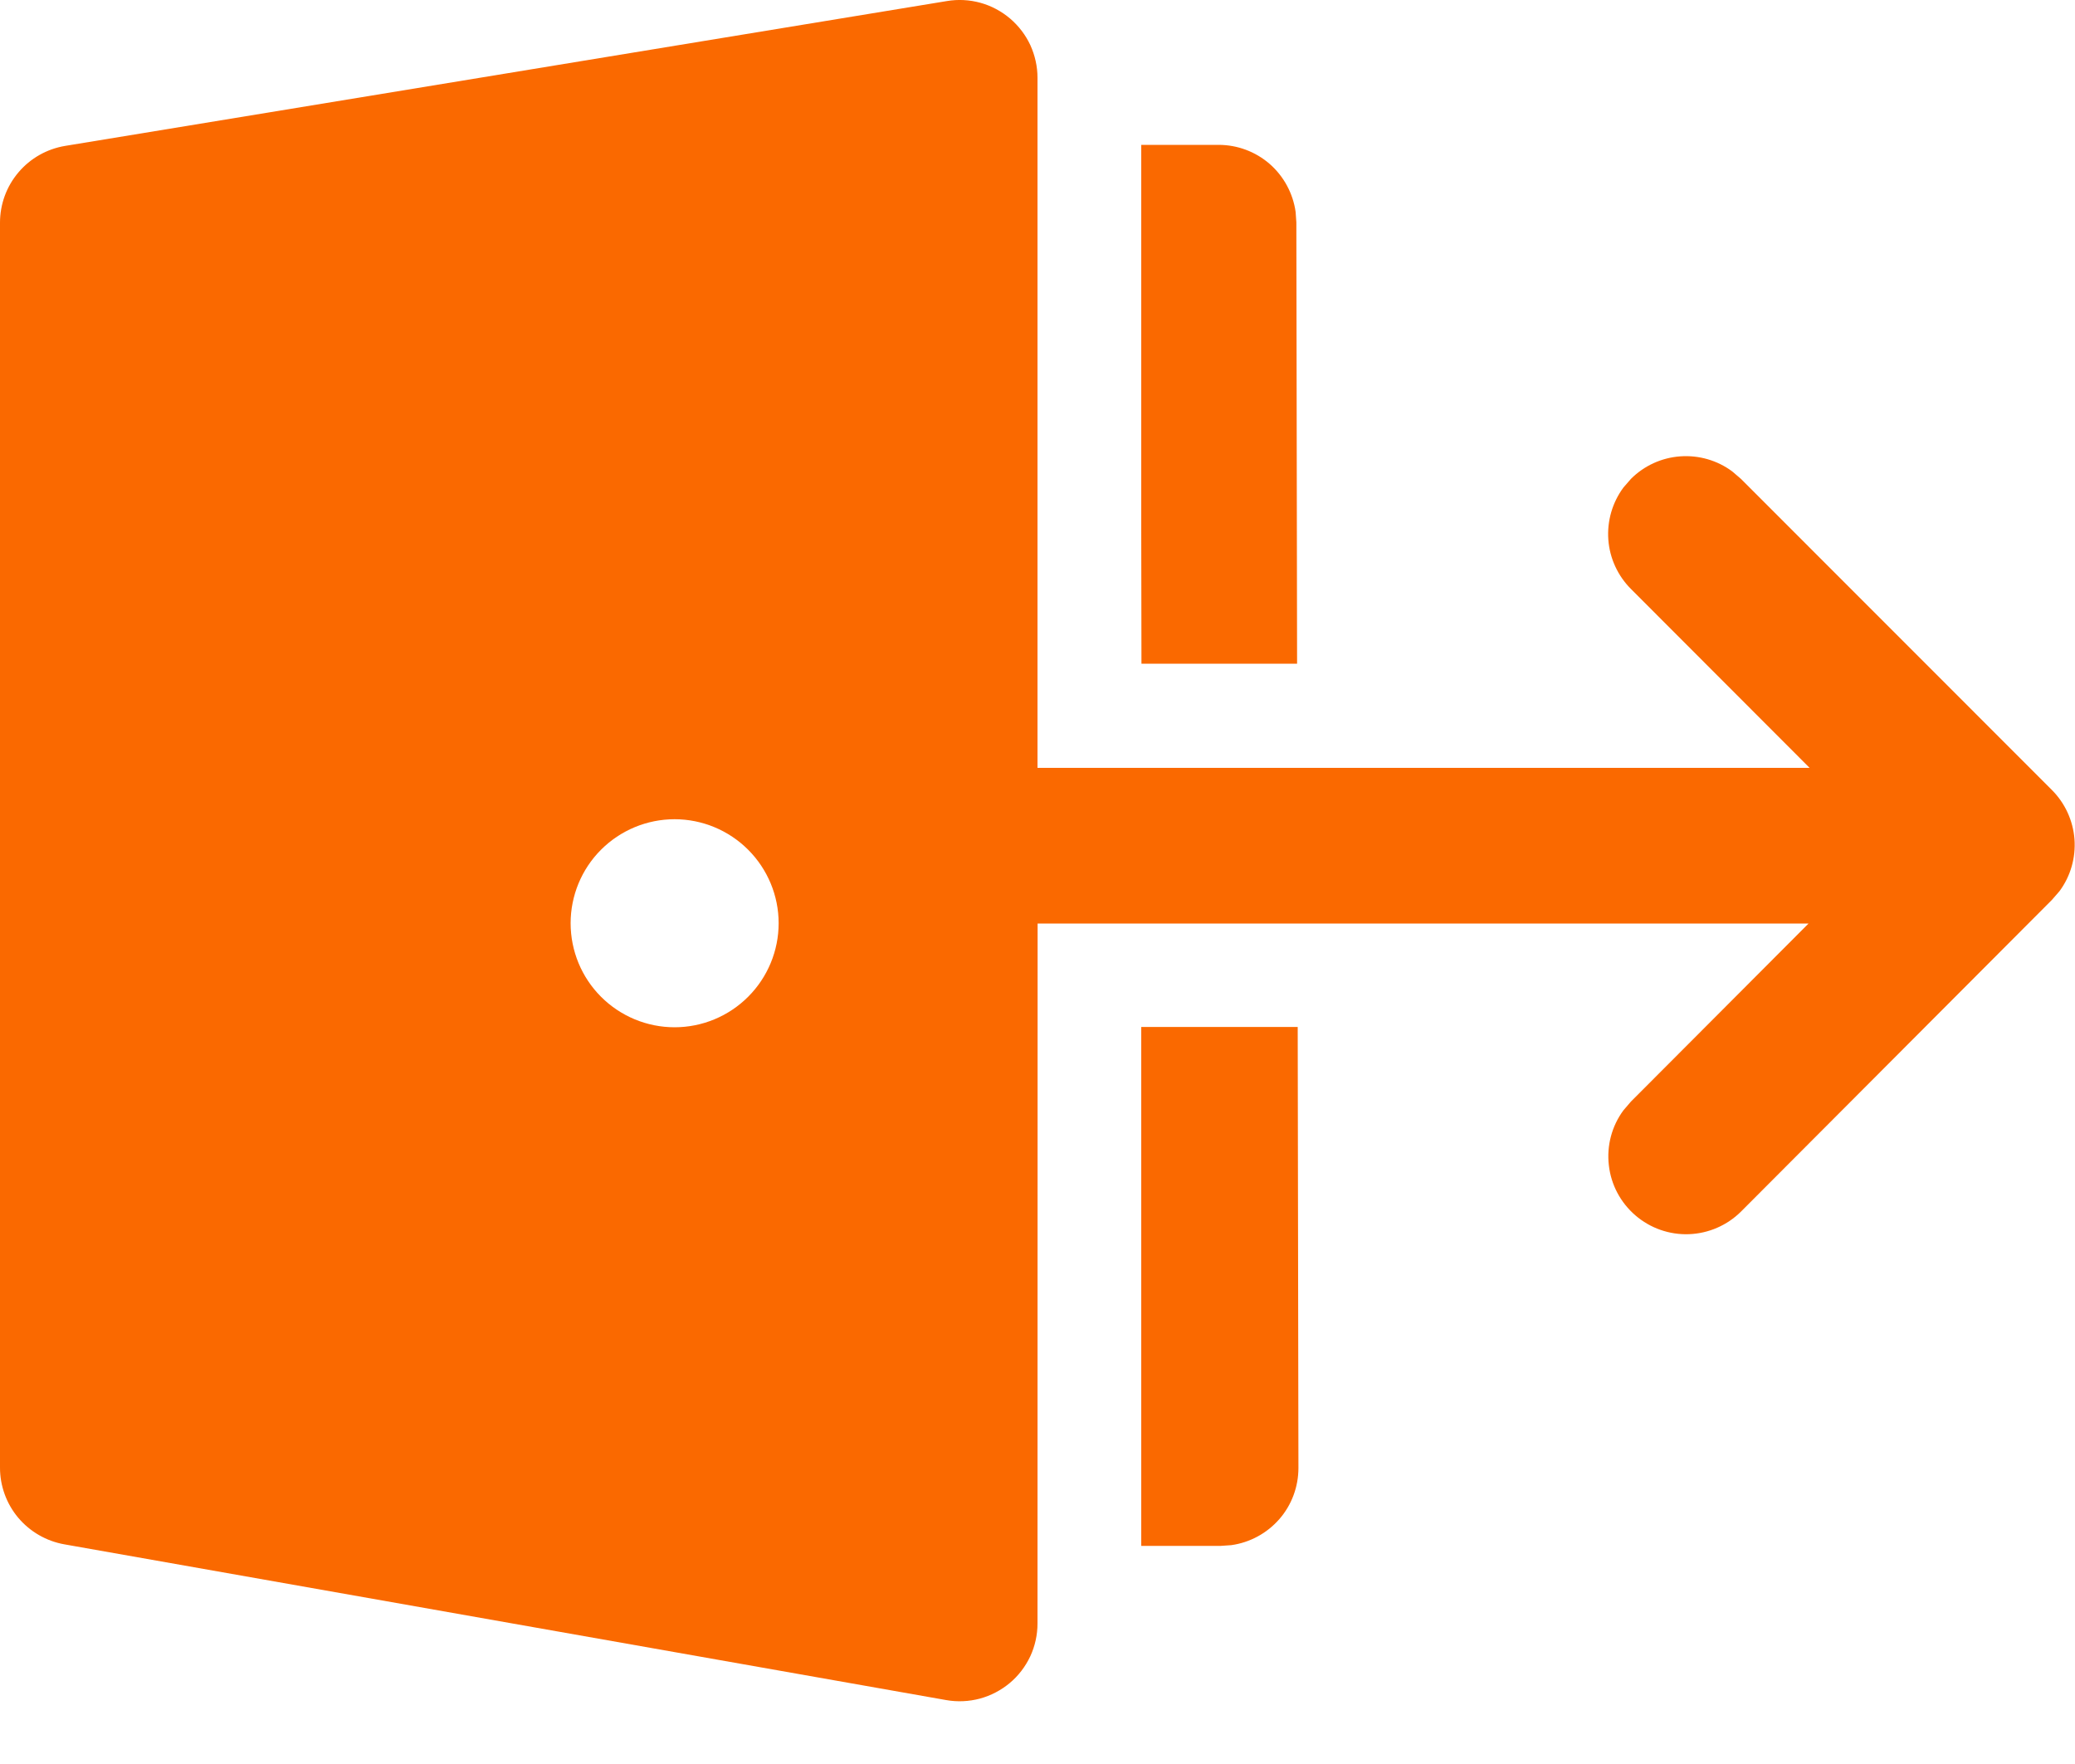 <svg width="20" height="17" viewBox="0 0 20 17" fill="none" xmlns="http://www.w3.org/2000/svg">
<path d="M10 0.75V7.4H17.442L15.72 5.676C15.593 5.549 15.515 5.38 15.502 5.201C15.489 5.022 15.54 4.844 15.647 4.699L15.72 4.615C15.847 4.488 16.015 4.411 16.195 4.398C16.374 4.385 16.552 4.436 16.696 4.543L16.78 4.615L19.777 7.613C19.904 7.74 19.981 7.908 19.995 8.087C20.008 8.267 19.957 8.445 19.85 8.589L19.777 8.673L16.781 11.676C16.647 11.809 16.468 11.887 16.279 11.894C16.09 11.901 15.906 11.836 15.763 11.713C15.62 11.59 15.528 11.418 15.507 11.23C15.485 11.042 15.535 10.853 15.647 10.701L15.719 10.617L17.432 8.9H10.001L10 15.646C10 15.755 9.976 15.864 9.93 15.963C9.883 16.062 9.816 16.15 9.732 16.22C9.648 16.29 9.55 16.341 9.444 16.37C9.338 16.398 9.228 16.403 9.12 16.384L0.62 14.883C0.446 14.852 0.289 14.761 0.175 14.626C0.062 14.491 -8.28557e-05 14.32 8.29472e-08 14.144V2.146C2.64526e-06 1.968 0.063 1.796 0.178 1.661C0.293 1.525 0.453 1.435 0.628 1.406L9.128 0.01C9.235 -0.008 9.345 -0.002 9.45 0.027C9.555 0.056 9.652 0.108 9.735 0.178C9.818 0.249 9.885 0.336 9.931 0.435C9.976 0.534 10 0.641 10 0.75ZM6.502 7.895C6.236 7.895 5.981 8.001 5.793 8.189C5.605 8.377 5.5 8.632 5.5 8.897C5.5 9.163 5.605 9.418 5.793 9.606C5.981 9.794 6.236 9.9 6.502 9.9C6.768 9.9 7.023 9.794 7.211 9.606C7.399 9.418 7.505 9.163 7.505 8.897C7.505 8.632 7.399 8.377 7.211 8.189C7.023 8.001 6.768 7.895 6.502 7.895ZM11 14.898H11.765L11.867 14.891C12.047 14.866 12.211 14.777 12.331 14.64C12.45 14.504 12.515 14.328 12.515 14.147L12.508 9.897H11V14.897V14.898ZM11.002 6.396L11 5.121V1.396H11.745C11.926 1.396 12.101 1.461 12.238 1.58C12.374 1.699 12.463 1.864 12.488 2.043L12.495 2.144L12.502 6.396H11.002Z" fill="#FA6900"/>
</svg>
